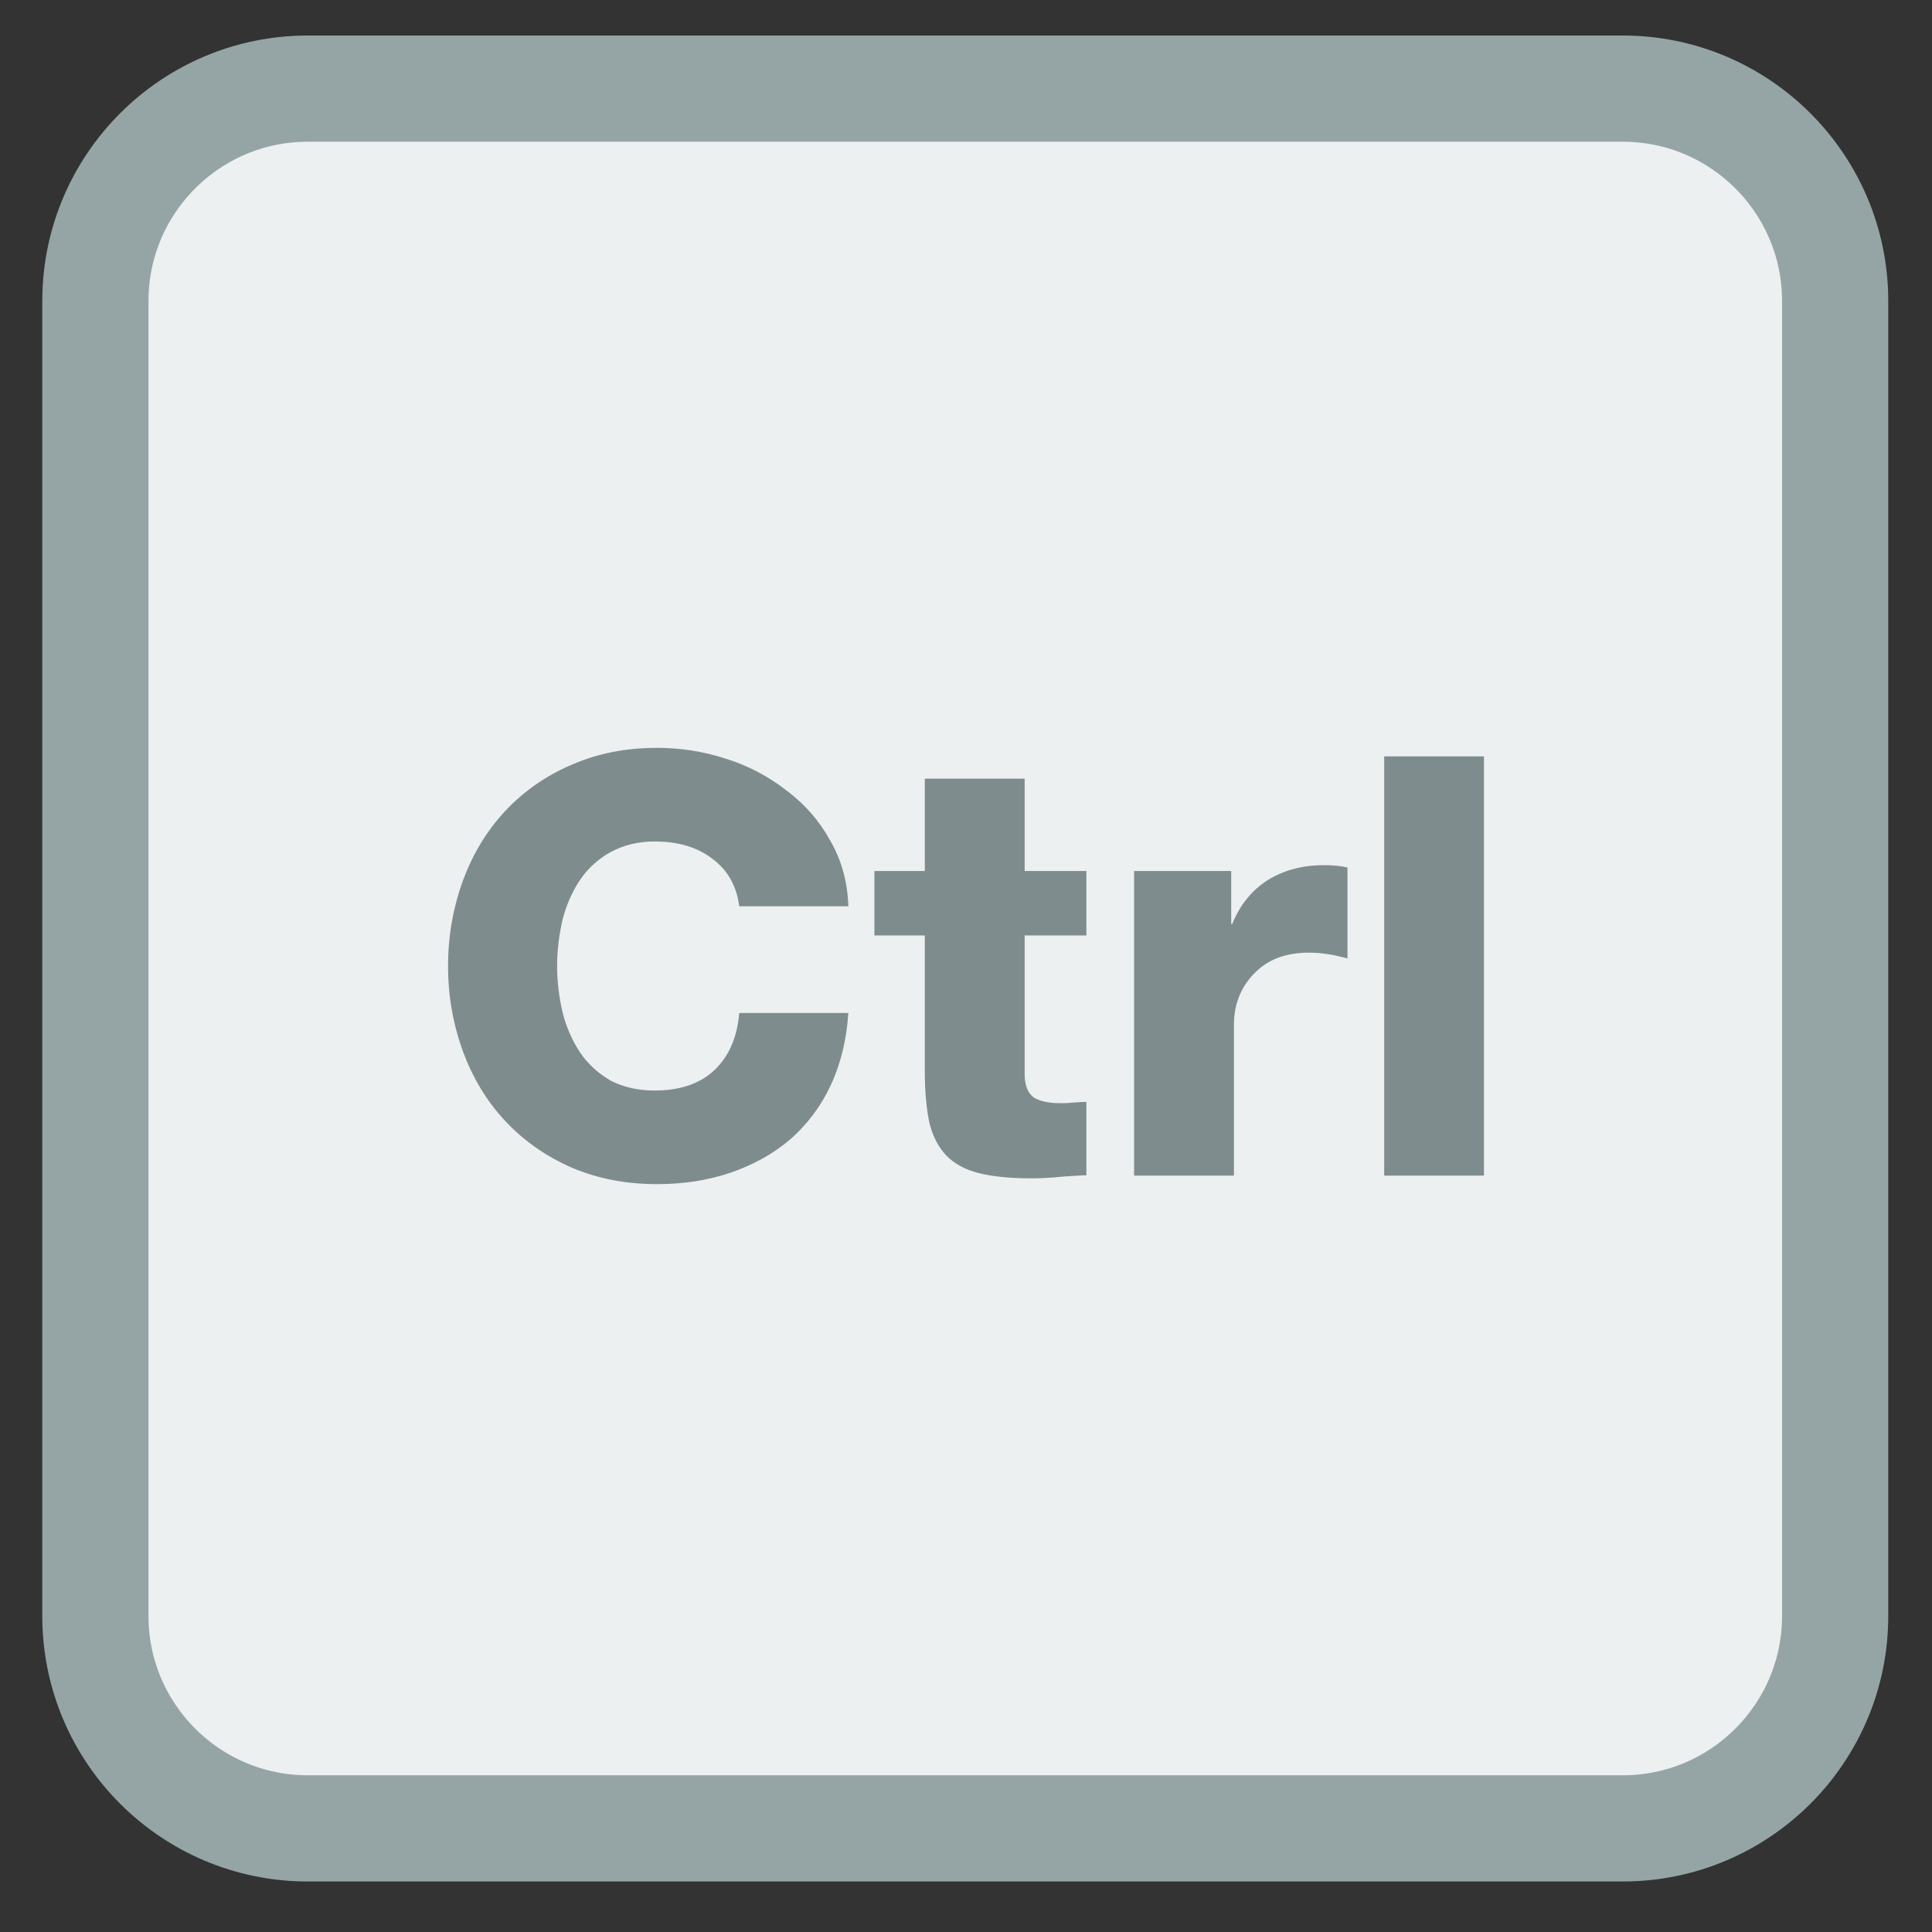 <?xml version="1.0" encoding="UTF-8"?>
<svg xmlns="http://www.w3.org/2000/svg" xmlns:xlink="http://www.w3.org/1999/xlink" width="22pt" height="22pt" viewBox="0 0 22 22" version="1.1">
<rect x="0" y="0" width="22" height="22" fill="#333333" stroke="none"/>
<g id="surface1">
<path style="fill-rule:nonzero;fill:rgb(92.549%,94.118%,94.51%);fill-opacity:1;stroke-width:7.956;stroke-linecap:butt;stroke-linejoin:miter;stroke:rgb(58.431%,64.706%,65.098%);stroke-opacity:1;stroke-miterlimit:4;" d="M -15.131 273.975 L 83.39 273.975 C 92.165 273.975 99.297 281.108 99.297 289.882 L 99.297 388.403 C 99.297 397.178 92.165 404.31 83.39 404.31 L -15.131 404.31 C -23.905 404.31 -31.038 397.178 -31.038 388.403 L -31.038 289.882 C -31.038 281.108 -23.905 273.975 -15.131 273.975 Z M -15.131 273.975 " transform="matrix(0.152,0,0,0.152,5.804,-40.635)"/>
<path style=" stroke:none;fill-rule:nonzero;fill:rgb(49.804%,54.902%,55.294%);fill-opacity:1;" d="M 7.48 8.516 C 7.129 8.516 6.809 8.578 6.512 8.707 C 6.219 8.832 5.965 9.008 5.75 9.238 C 5.539 9.465 5.383 9.727 5.27 10.031 C 5.16 10.336 5.102 10.656 5.102 11 C 5.102 11.344 5.16 11.664 5.27 11.969 C 5.383 12.273 5.539 12.535 5.75 12.762 C 5.965 12.992 6.219 13.168 6.512 13.297 C 6.809 13.422 7.129 13.484 7.48 13.484 C 7.785 13.484 8.062 13.441 8.324 13.352 C 8.582 13.262 8.809 13.137 9 12.973 C 9.195 12.801 9.348 12.598 9.461 12.355 C 9.574 12.113 9.641 11.836 9.66 11.535 L 8.418 11.535 C 8.395 11.812 8.301 12.027 8.137 12.184 C 7.973 12.34 7.746 12.418 7.453 12.418 C 7.262 12.418 7.098 12.379 6.953 12.305 C 6.812 12.223 6.695 12.117 6.605 11.984 C 6.516 11.848 6.449 11.699 6.406 11.527 C 6.367 11.359 6.344 11.184 6.344 11 C 6.344 10.816 6.367 10.641 6.406 10.473 C 6.449 10.305 6.516 10.152 6.605 10.02 C 6.695 9.887 6.812 9.781 6.953 9.703 C 7.098 9.625 7.262 9.582 7.453 9.582 C 7.723 9.582 7.941 9.648 8.109 9.777 C 8.281 9.902 8.387 10.082 8.418 10.32 L 9.66 10.32 L 9.66 10.316 C 9.652 10.043 9.582 9.793 9.453 9.57 C 9.328 9.344 9.16 9.152 8.949 8.996 C 8.742 8.836 8.512 8.715 8.258 8.637 C 8.004 8.555 7.746 8.516 7.48 8.516 Z M 15.762 8.613 L 15.762 13.387 L 16.898 13.387 L 16.898 8.613 Z M 10.531 8.867 L 10.531 9.918 L 9.957 9.918 L 9.957 10.652 L 10.531 10.652 L 10.531 12.195 C 10.531 12.441 10.551 12.641 10.586 12.797 C 10.625 12.949 10.691 13.07 10.781 13.164 C 10.871 13.254 10.992 13.32 11.148 13.359 C 11.305 13.398 11.504 13.418 11.75 13.418 C 11.832 13.418 11.949 13.414 12.102 13.398 C 12.223 13.391 12.312 13.383 12.371 13.383 L 12.371 12.547 C 12.336 12.547 12.285 12.551 12.219 12.555 C 12.156 12.562 12.109 12.562 12.078 12.562 C 11.938 12.562 11.836 12.539 11.77 12.496 C 11.703 12.445 11.668 12.359 11.668 12.23 L 11.668 10.652 L 12.371 10.652 L 12.371 9.918 L 11.668 9.918 L 11.668 8.867 Z M 15.074 9.852 C 14.828 9.852 14.617 9.91 14.434 10.023 C 14.25 10.141 14.117 10.309 14.031 10.523 L 14.02 10.523 L 14.02 9.918 L 12.914 9.918 L 12.914 13.387 L 14.051 13.387 L 14.051 11.668 C 14.051 11.438 14.129 11.242 14.281 11.086 C 14.434 10.926 14.641 10.848 14.906 10.848 C 15.031 10.848 15.176 10.867 15.344 10.914 L 15.344 9.879 C 15.266 9.859 15.176 9.852 15.074 9.852 Z M 15.074 9.852 "/>
</g>
</svg>
